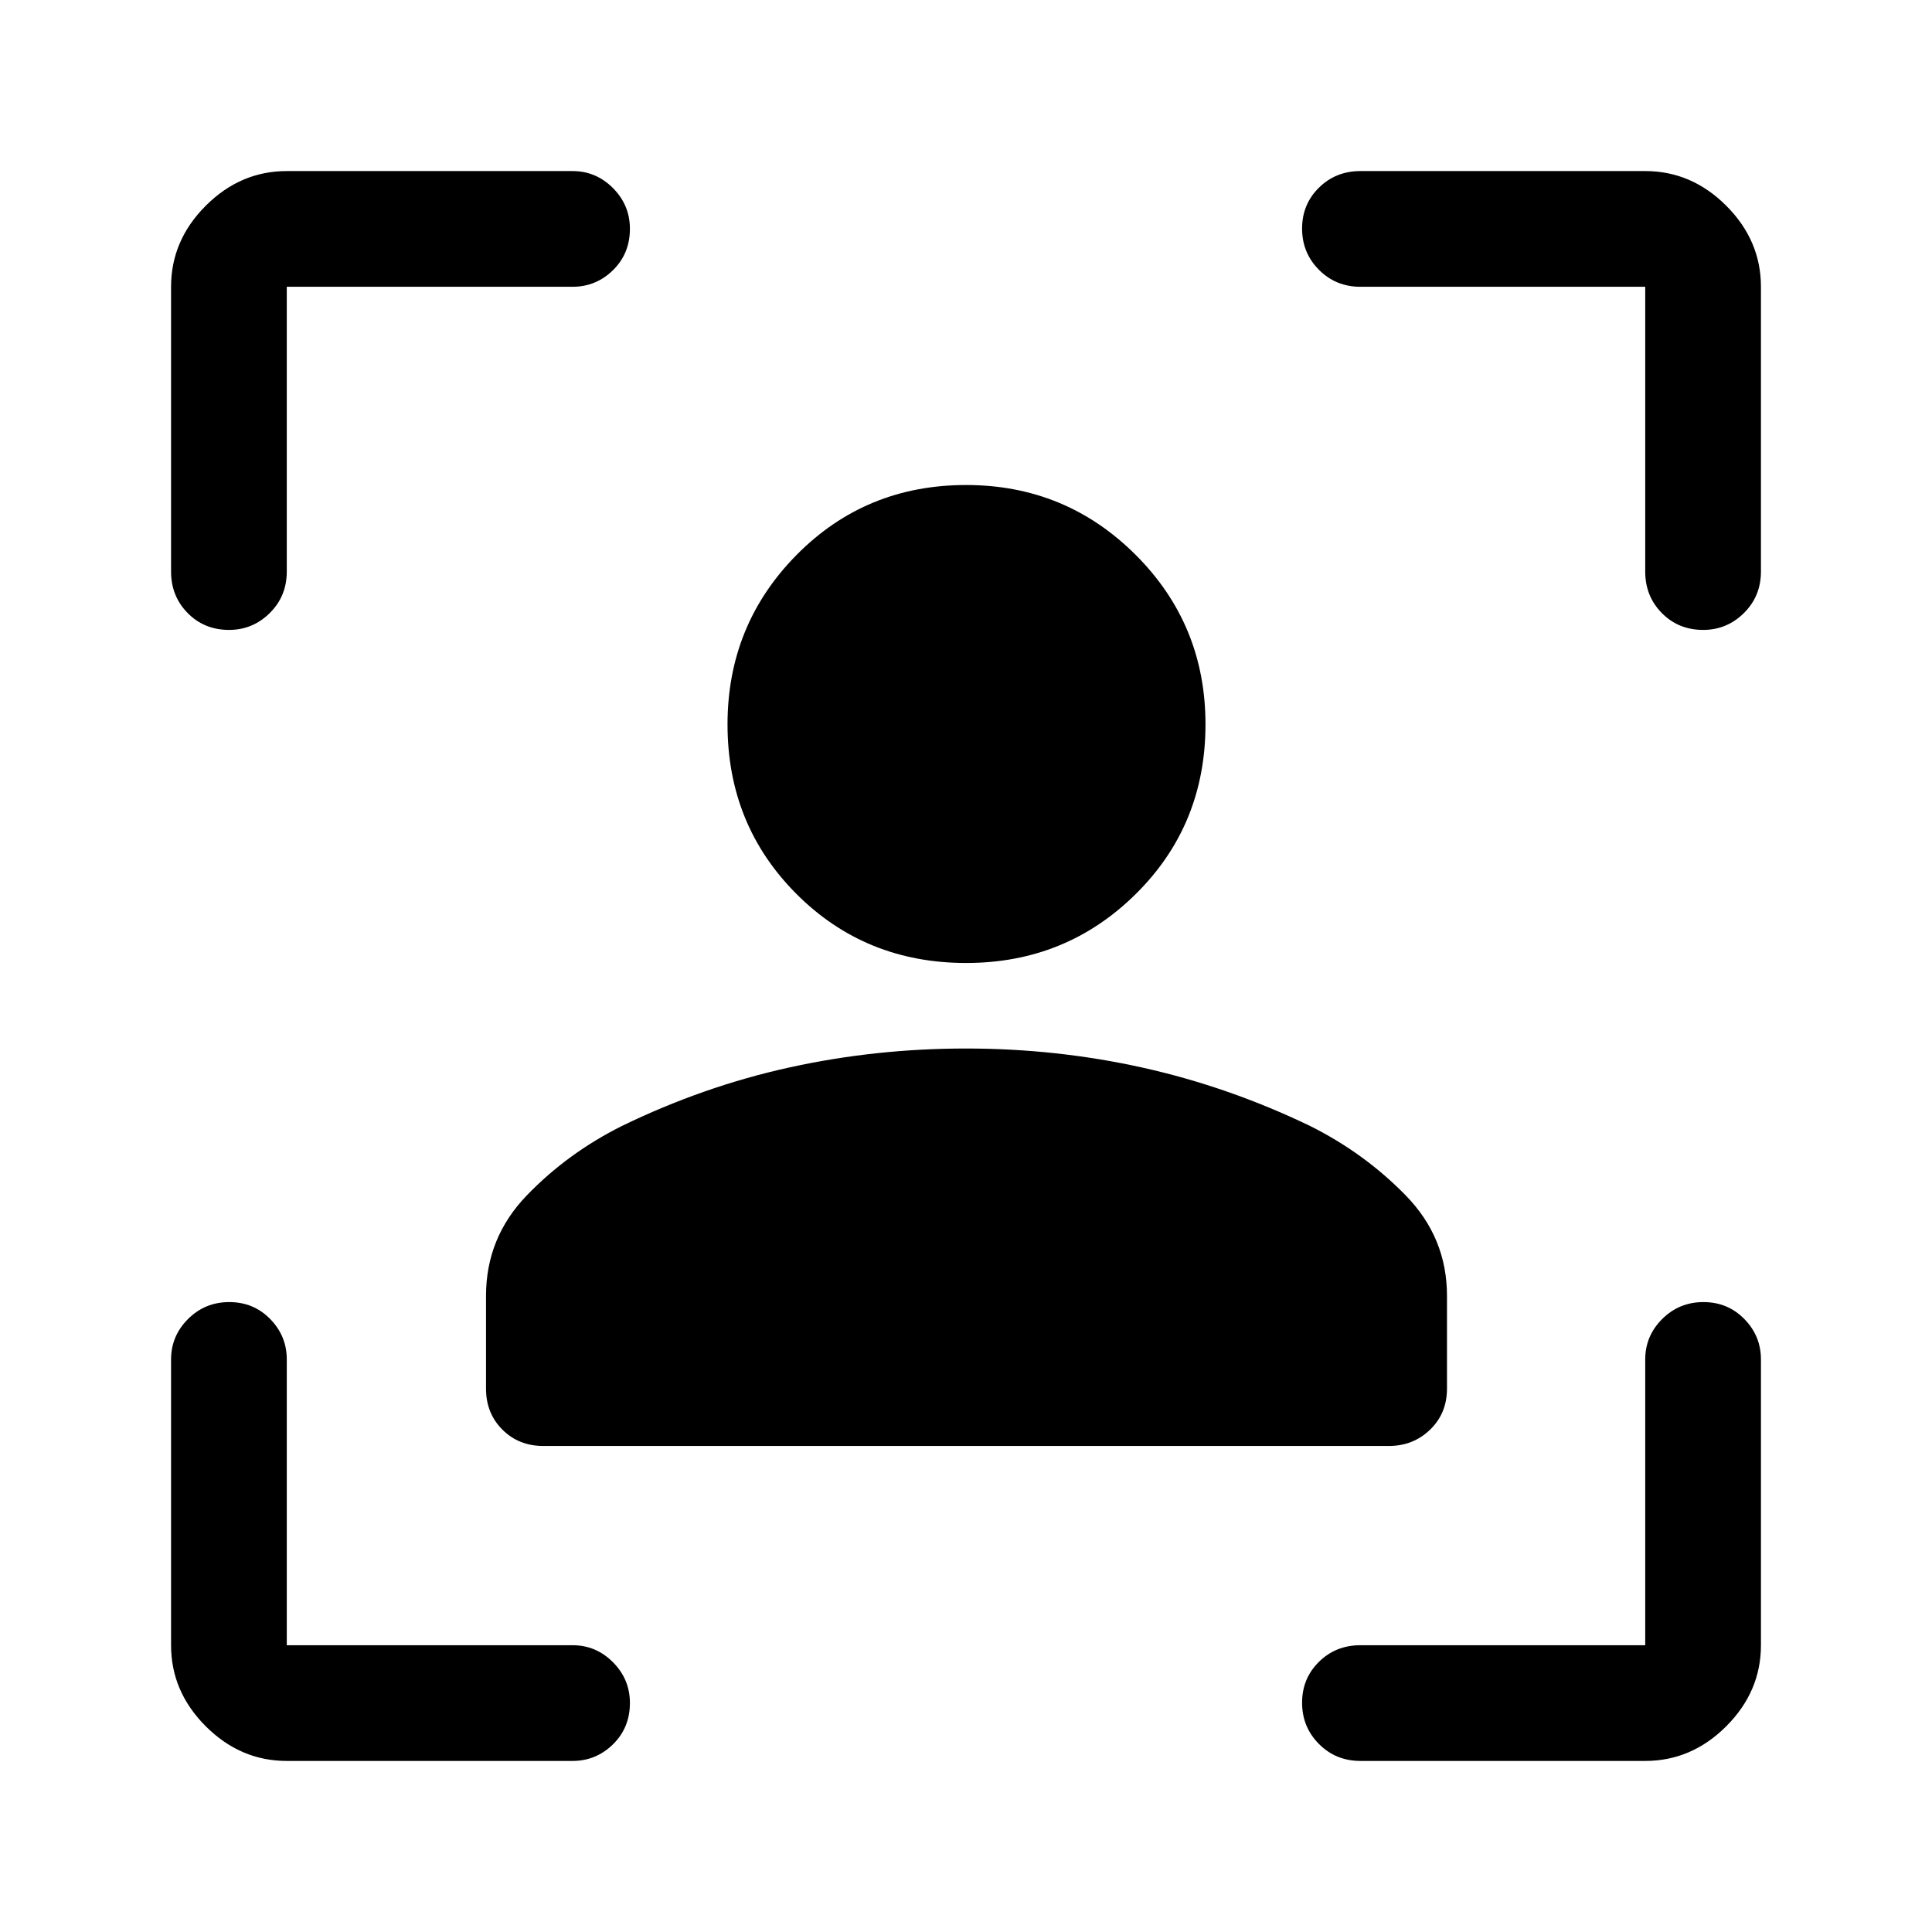 <svg xmlns="http://www.w3.org/2000/svg" height="48" viewBox="0 -960 960 960" width="48"><path d="M480.1-481.5q-50.1 0-84.35-34.3-34.25-34.31-34.25-84.26 0-49.44 34.3-84.19Q430.11-719 480.06-719q49.44 0 84.19 34.66T599-600.1q0 50.1-34.66 84.35-34.66 34.25-84.24 34.25ZM241.5-270v-46.11q0-28.89 20.25-49.89T309-400.5q40.57-19.71 83.29-29.1 42.72-9.4 87.72-9.4 44.99 0 87.74 9.5 42.75 9.5 83.25 29 27 13.5 47.5 34.5t20.5 49.89V-270q0 12.25-8.37 20.37-8.38 8.13-20.63 8.13H270q-12.25 0-20.37-8.13-8.13-8.12-8.13-20.37Zm-99 185q-23.03 0-40.27-17.23Q85-119.47 85-142.5v-142q0-11.67 8.43-20.09 8.42-8.41 20.5-8.41 12.07 0 20.32 8.41 8.25 8.42 8.25 20.09v142h142q11.67 0 20.09 8.46 8.41 8.47 8.41 20.22 0 12.32-8.41 20.57Q296.17-85 284.5-85h-142ZM85-676v-141.5q0-23.03 17.23-40.27Q119.47-875 142.5-875h142q11.67 0 20.09 8.46 8.41 8.47 8.41 20.22 0 12.32-8.41 20.57-8.42 8.25-20.09 8.25h-142V-676q0 12.25-8.46 20.62-8.47 8.38-20.22 8.38-12.32 0-20.57-8.38Q85-663.75 85-676ZM817.5-85H676q-12.25 0-20.62-8.43-8.38-8.42-8.38-20.5 0-12.07 8.38-20.32 8.37-8.25 20.62-8.25h141.5v-142q0-11.67 8.43-20.09 8.42-8.41 20.5-8.41 12.07 0 20.32 8.41 8.25 8.42 8.25 20.09v142q0 23.03-17.23 40.27Q840.53-85 817.5-85Zm0-591v-141.5H676q-12.25 0-20.62-8.43-8.38-8.42-8.38-20.5 0-12.07 8.38-20.32Q663.75-875 676-875h141.5q23.03 0 40.27 17.23Q875-840.53 875-817.5V-676q0 12.25-8.46 20.62-8.47 8.38-20.22 8.38-12.32 0-20.57-8.38-8.25-8.37-8.25-20.62Z"/></svg>